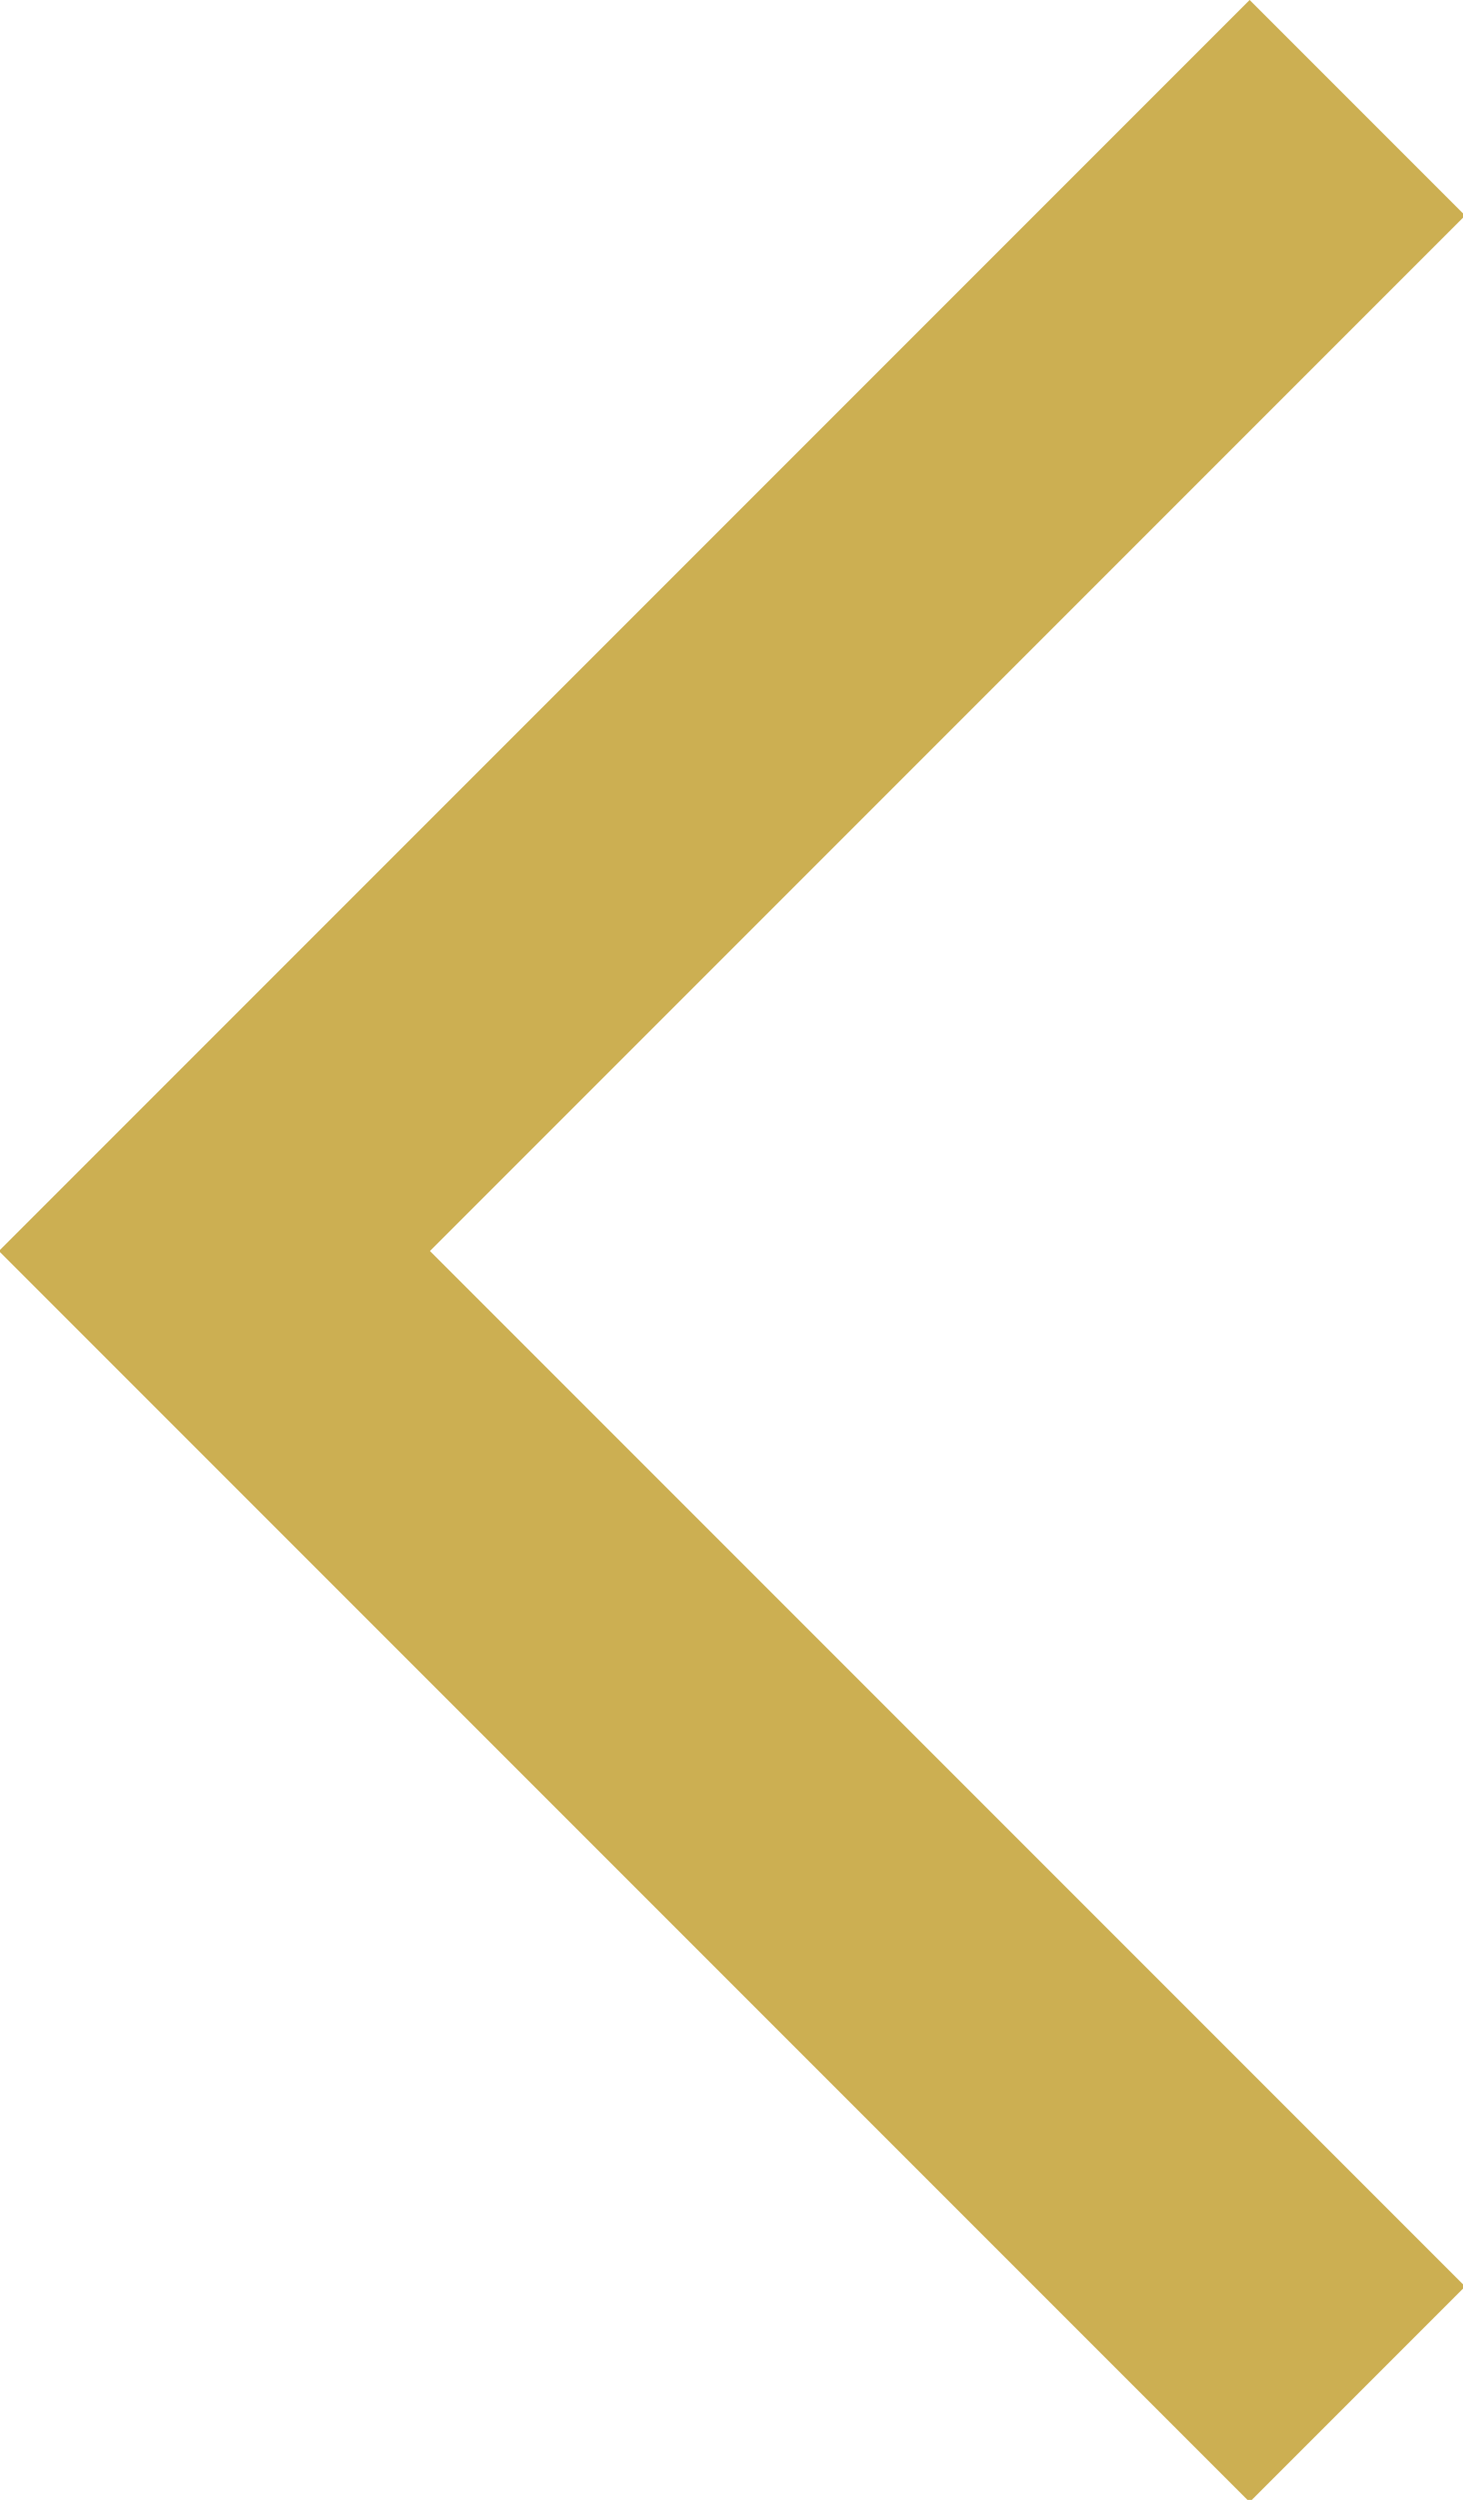 <?xml version="1.0" encoding="utf-8"?>
<!-- Generator: Adobe Illustrator 27.3.1, SVG Export Plug-In . SVG Version: 6.00 Build 0)  -->
<svg version="1.1" id="Layer_1" xmlns="http://www.w3.org/2000/svg" xmlns:xlink="http://www.w3.org/1999/xlink" x="0px" y="0px"
	 viewBox="0 0 9.6 16.4" style="enable-background:new 0 0 9.6 16.4;" xml:space="preserve">
<style type="text/css">
	.st0{fill:none;stroke:#CCAF52;stroke-width:2;}
</style>
<g id="Raggruppa_244" transform="translate(-1371.793 -86.793)">
	<polyline id="Linea_57_00000081620630344196642550000011169189731763021716_" class="st0" points="1380.7,102.5 1373.2,95 
		1380.7,87.5 	"/>
</g>
</svg>

